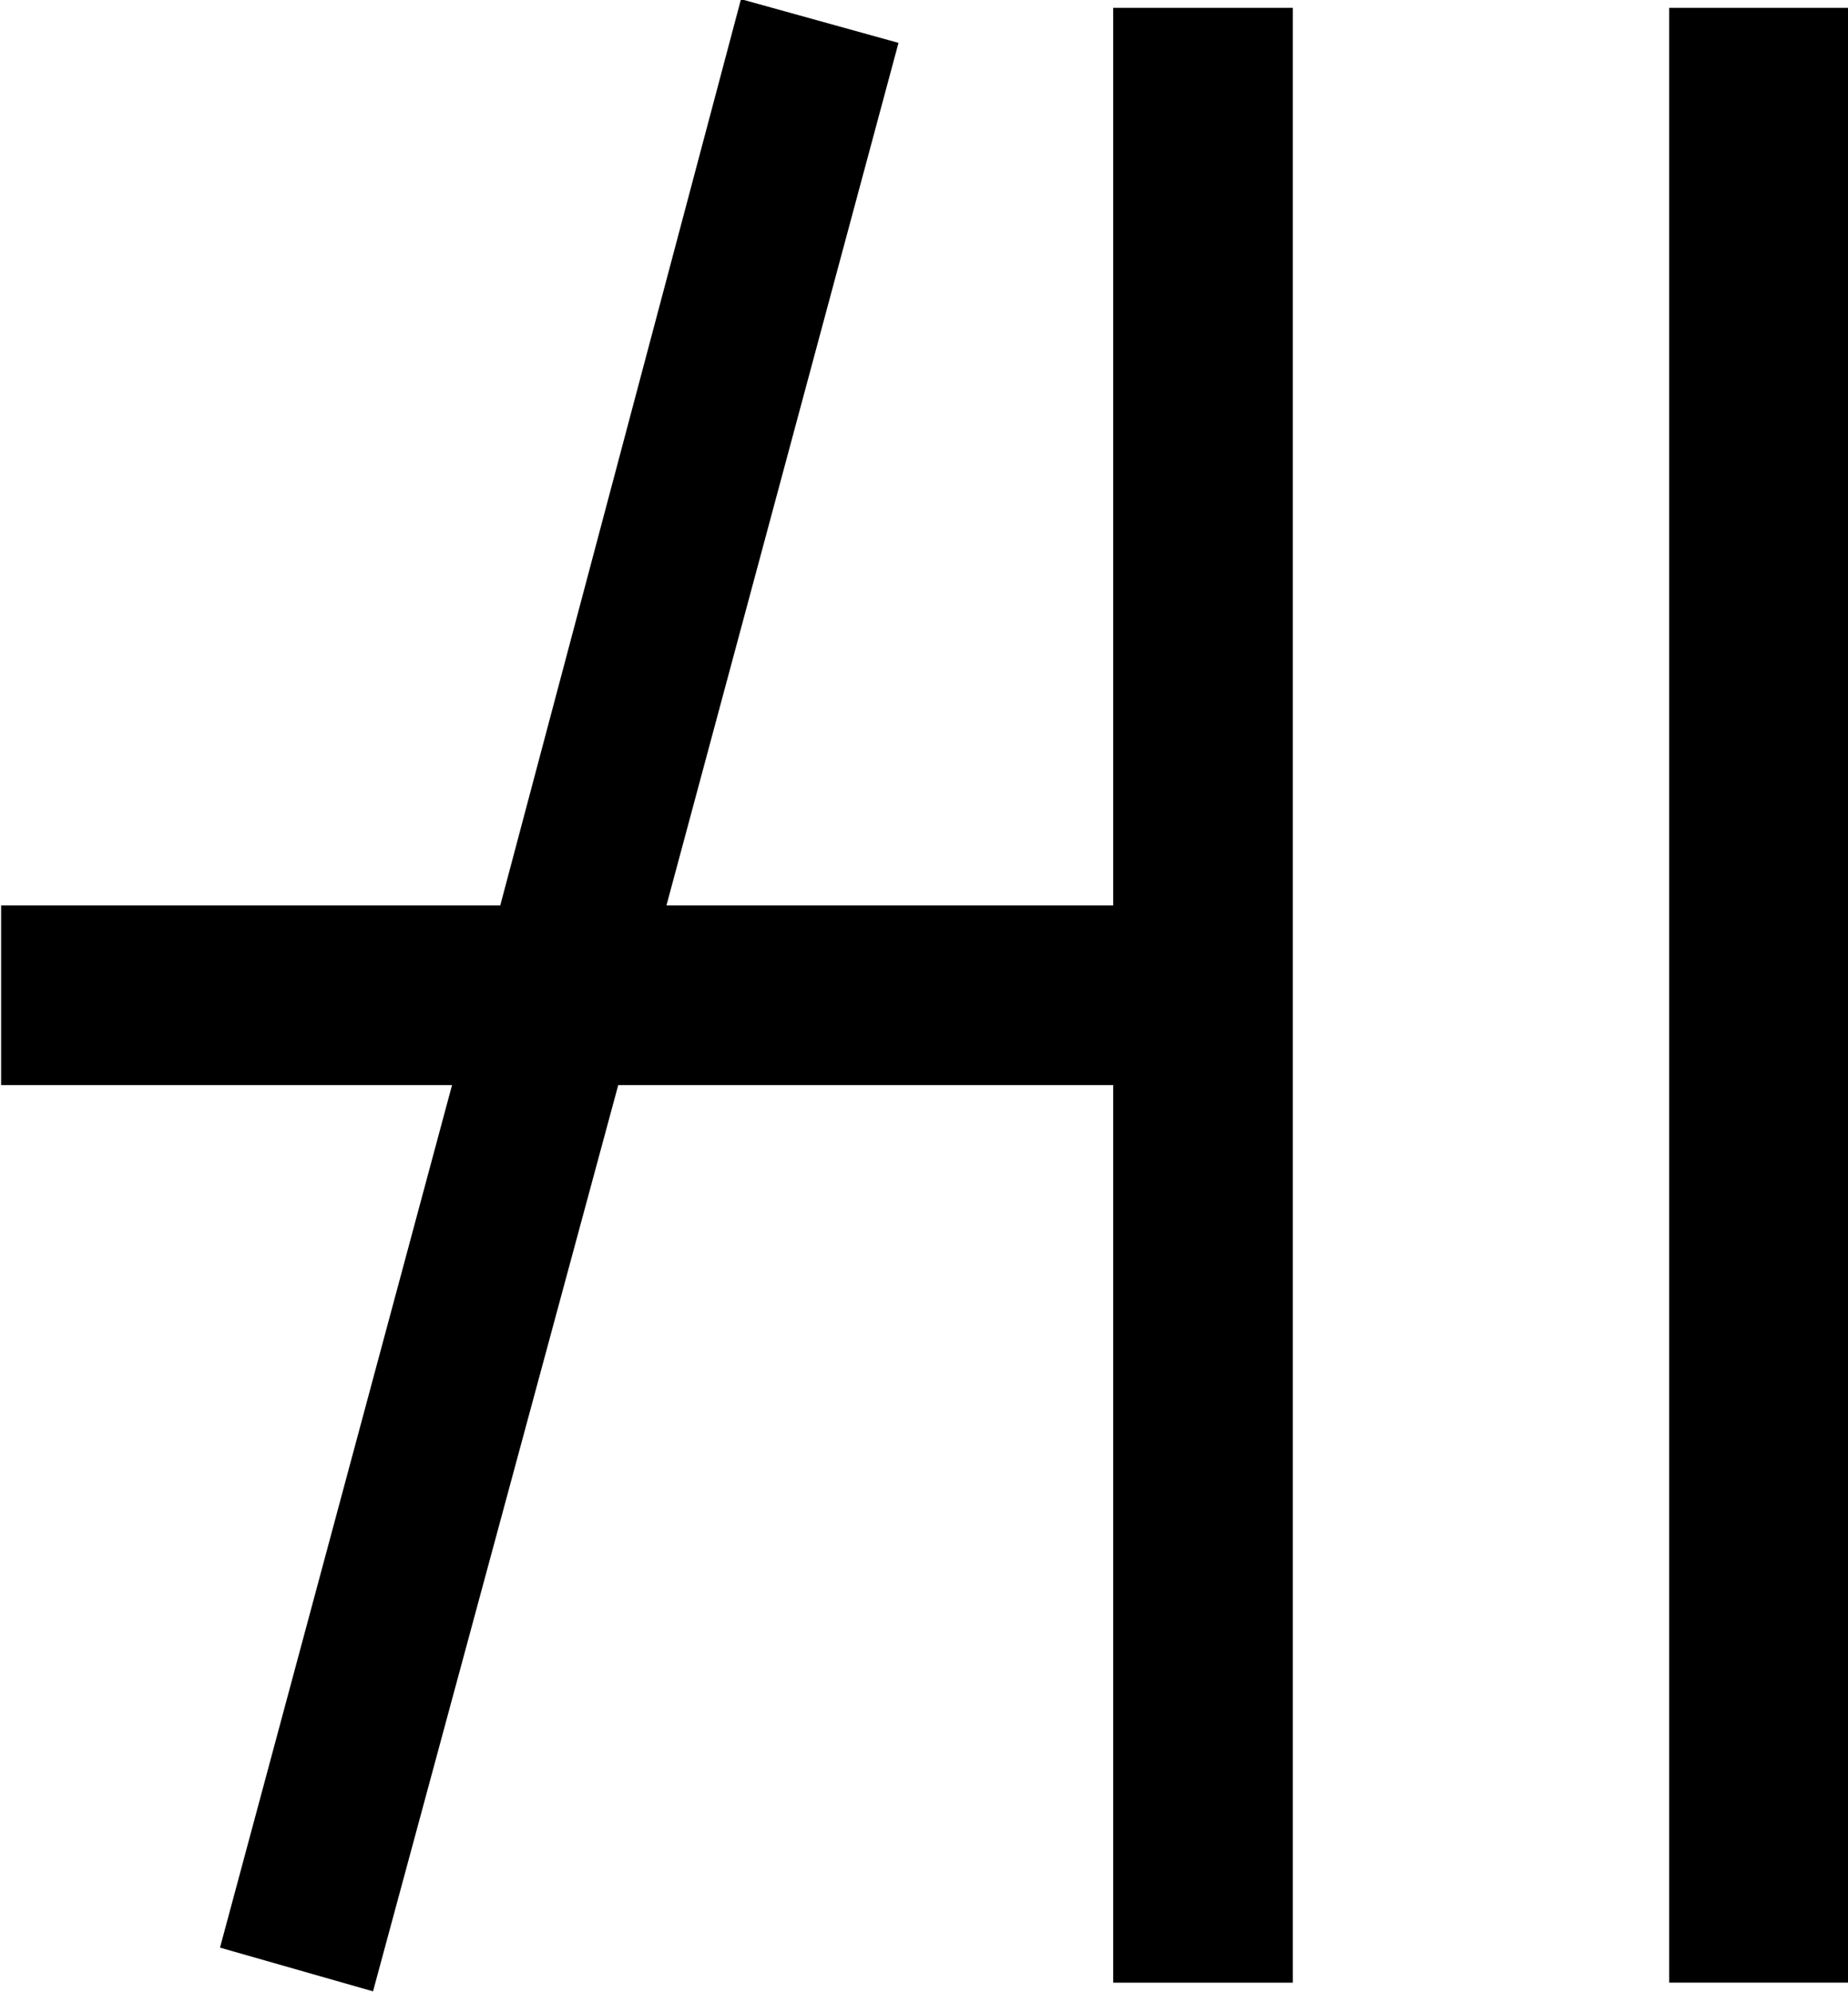 <?xml version="1.0" encoding="UTF-8"?>
<svg fill="#000000" version="1.1" viewBox="0 0 6.594 7.109" xmlns="http://www.w3.org/2000/svg" xmlns:xlink="http://www.w3.org/1999/xlink">
<defs>
<g id="a">
<path d="m6.844-7.047v7.047h0.641v-7.047zm-4.625 7.078 0.875-3.234h1.766v3.203h0.641v-7.047h-0.641v3.203h-1.594l0.828-3.078-0.562-0.156-0.859 3.234h-1.781v0.641h1.609l-0.828 3.078z"/>
</g>
</defs>
<g transform="translate(-149.6 -127.69)">
<use x="148.712" y="134.765" xlink:href="#a"/>
</g>
</svg>
